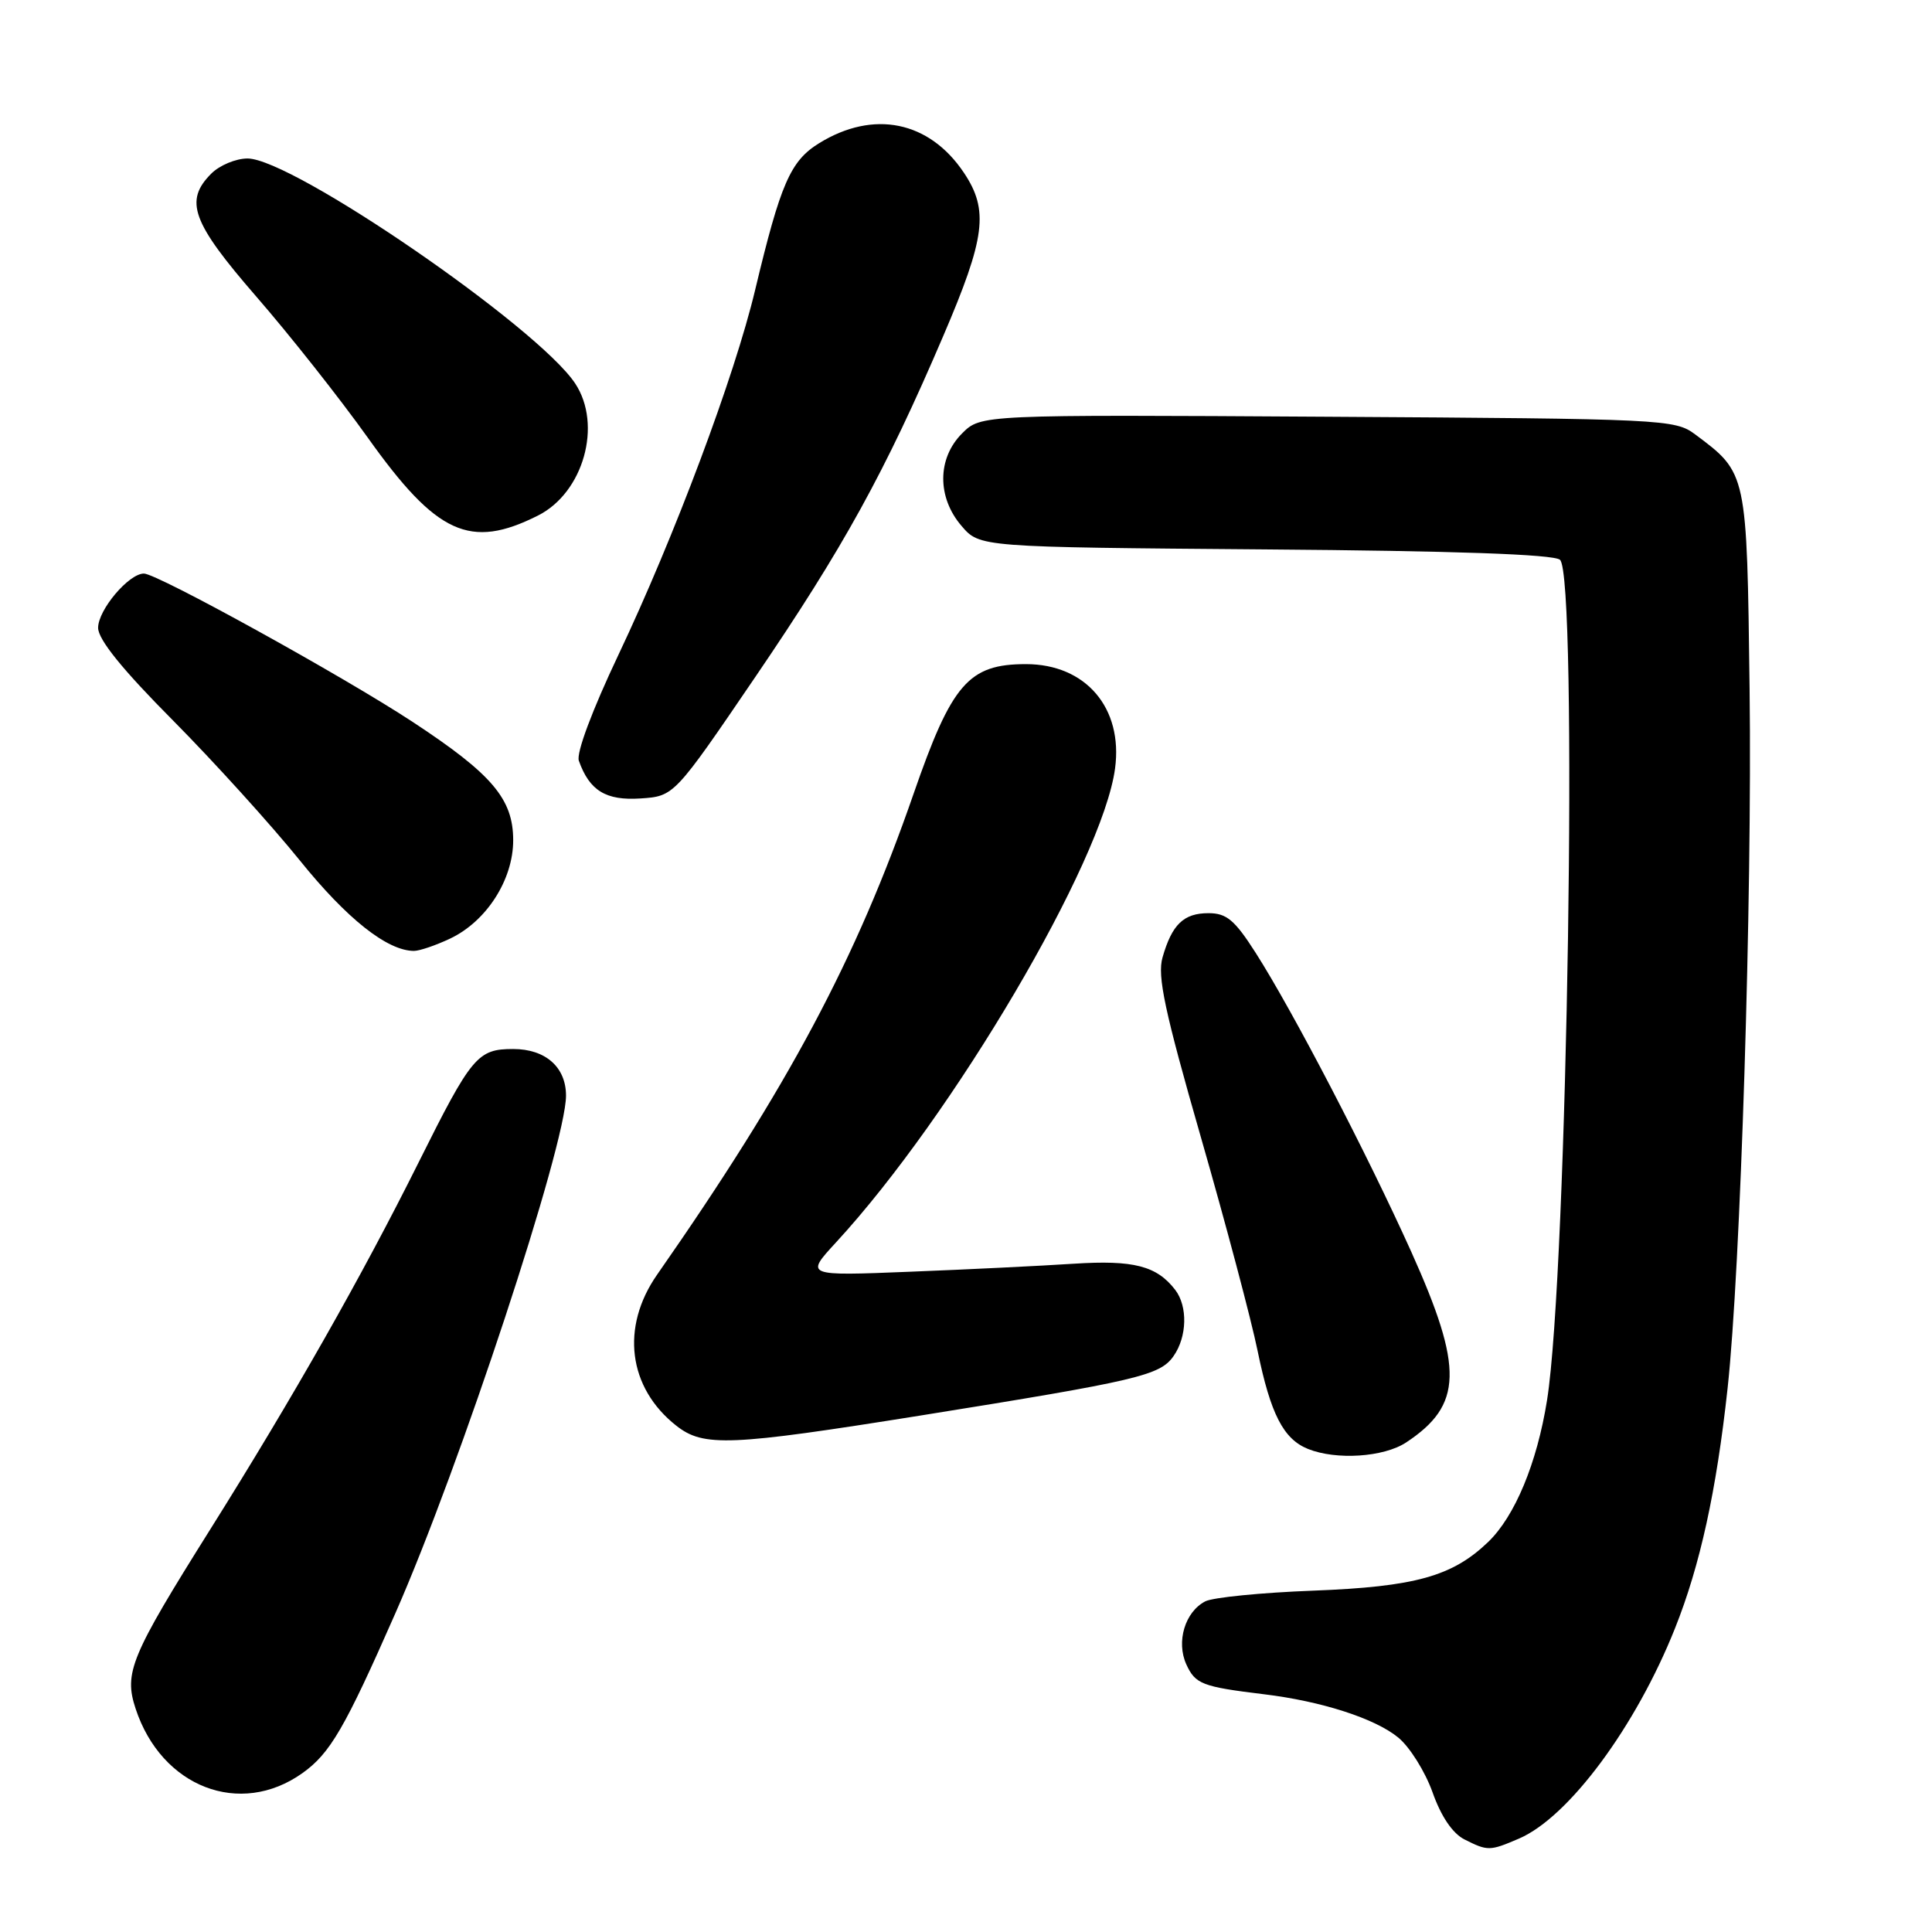 <?xml version="1.0" encoding="UTF-8" standalone="no"?>
<!DOCTYPE svg PUBLIC "-//W3C//DTD SVG 1.1//EN" "http://www.w3.org/Graphics/SVG/1.1/DTD/svg11.dtd" >
<svg xmlns="http://www.w3.org/2000/svg" xmlns:xlink="http://www.w3.org/1999/xlink" version="1.1" viewBox="0 0 256 256">
 <g >
 <path fill="currentColor"
d=" M 201.28 243.62 C 207.86 240.79 216.75 228.80 221.95 215.75 C 225.27 207.43 227.43 197.58 228.91 184.00 C 230.63 168.27 232.18 119.19 231.83 91.32 C 231.47 62.50 231.51 62.71 224.62 57.56 C 221.94 55.56 220.53 55.49 175.91 55.22 C 129.97 54.94 129.97 54.94 127.48 57.43 C 124.18 60.73 124.15 65.90 127.41 69.69 C 129.82 72.50 129.82 72.50 167.62 72.80 C 192.70 72.99 205.84 73.45 206.70 74.17 C 209.12 76.17 207.70 168.59 204.99 185.54 C 203.66 193.88 200.73 200.92 197.18 204.33 C 192.43 208.88 187.51 210.25 174.00 210.77 C 167.12 211.03 160.69 211.67 159.70 212.19 C 157.02 213.58 155.83 217.53 157.19 220.53 C 158.39 223.16 159.28 223.50 167.50 224.50 C 175.10 225.42 182.19 227.70 185.27 230.23 C 186.80 231.48 188.84 234.75 189.82 237.49 C 190.95 240.69 192.47 242.93 194.04 243.73 C 197.14 245.29 197.39 245.29 201.28 243.62 Z  M 40.07 234.95 C 43.75 232.33 45.69 228.99 52.39 213.76 C 60.94 194.35 75.00 151.69 75.00 145.18 C 75.00 141.40 72.28 139.00 68.00 139.00 C 63.28 139.00 62.49 139.94 55.48 154.00 C 47.98 169.05 38.83 185.17 27.84 202.68 C 17.30 219.48 16.40 221.65 17.97 226.41 C 21.40 236.82 31.81 240.83 40.07 234.95 Z  M 186.31 191.14 C 193.82 186.18 193.95 181.33 187.01 165.89 C 181.15 152.88 171.31 133.97 166.38 126.25 C 163.60 121.90 162.53 121.00 160.13 121.00 C 156.84 121.00 155.29 122.49 154.04 126.87 C 153.33 129.33 154.32 133.98 159.13 150.71 C 162.42 162.15 165.80 174.88 166.64 179.00 C 168.36 187.37 170.06 190.68 173.31 191.99 C 177.06 193.50 183.34 193.09 186.31 191.14 Z  M 122.00 187.56 C 150.77 182.95 153.71 182.26 155.50 179.69 C 157.30 177.13 157.40 173.10 155.72 170.91 C 153.27 167.73 150.21 166.94 142.27 167.45 C 138.00 167.73 128.24 168.21 120.59 168.51 C 106.68 169.07 106.68 169.07 110.78 164.62 C 126.29 147.79 146.10 114.16 147.75 101.83 C 148.83 93.81 143.87 88.00 135.94 88.00 C 128.34 88.00 126.11 90.58 121.04 105.22 C 113.45 127.11 104.47 143.96 87.07 168.90 C 82.21 175.87 83.23 183.89 89.61 188.91 C 93.23 191.76 96.66 191.61 122.00 187.56 Z  M 59.66 124.36 C 64.47 122.07 68.00 116.57 68.00 111.34 C 68.00 105.86 65.21 102.58 54.67 95.65 C 45.43 89.58 20.83 76.00 19.07 76.00 C 17.06 76.00 13.00 80.81 13.00 83.19 C 13.00 84.73 16.19 88.69 22.94 95.48 C 28.40 100.99 35.95 109.33 39.72 114.00 C 45.96 121.75 51.32 125.99 54.85 126.00 C 55.59 126.00 57.76 125.26 59.66 124.36 Z  M 100.09 89.69 C 111.76 72.55 117.25 62.60 124.99 44.51 C 130.58 31.47 131.04 27.85 127.73 22.90 C 123.14 16.03 115.75 14.52 108.53 18.98 C 104.73 21.33 103.43 24.32 100.06 38.42 C 97.33 49.88 89.36 71.14 81.93 86.80 C 78.47 94.10 76.34 99.78 76.70 100.80 C 78.11 104.77 80.28 106.10 84.86 105.80 C 89.33 105.50 89.33 105.50 100.09 89.69 Z  M 71.29 68.31 C 77.31 65.28 79.84 56.31 76.22 50.82 C 71.30 43.36 38.75 21.00 32.80 21.00 C 31.26 21.00 29.10 21.90 28.00 23.00 C 24.38 26.62 25.42 29.46 33.98 39.32 C 38.37 44.37 45.01 52.77 48.74 58.00 C 57.87 70.82 62.29 72.84 71.29 68.31 Z "/>
</g>
</svg>